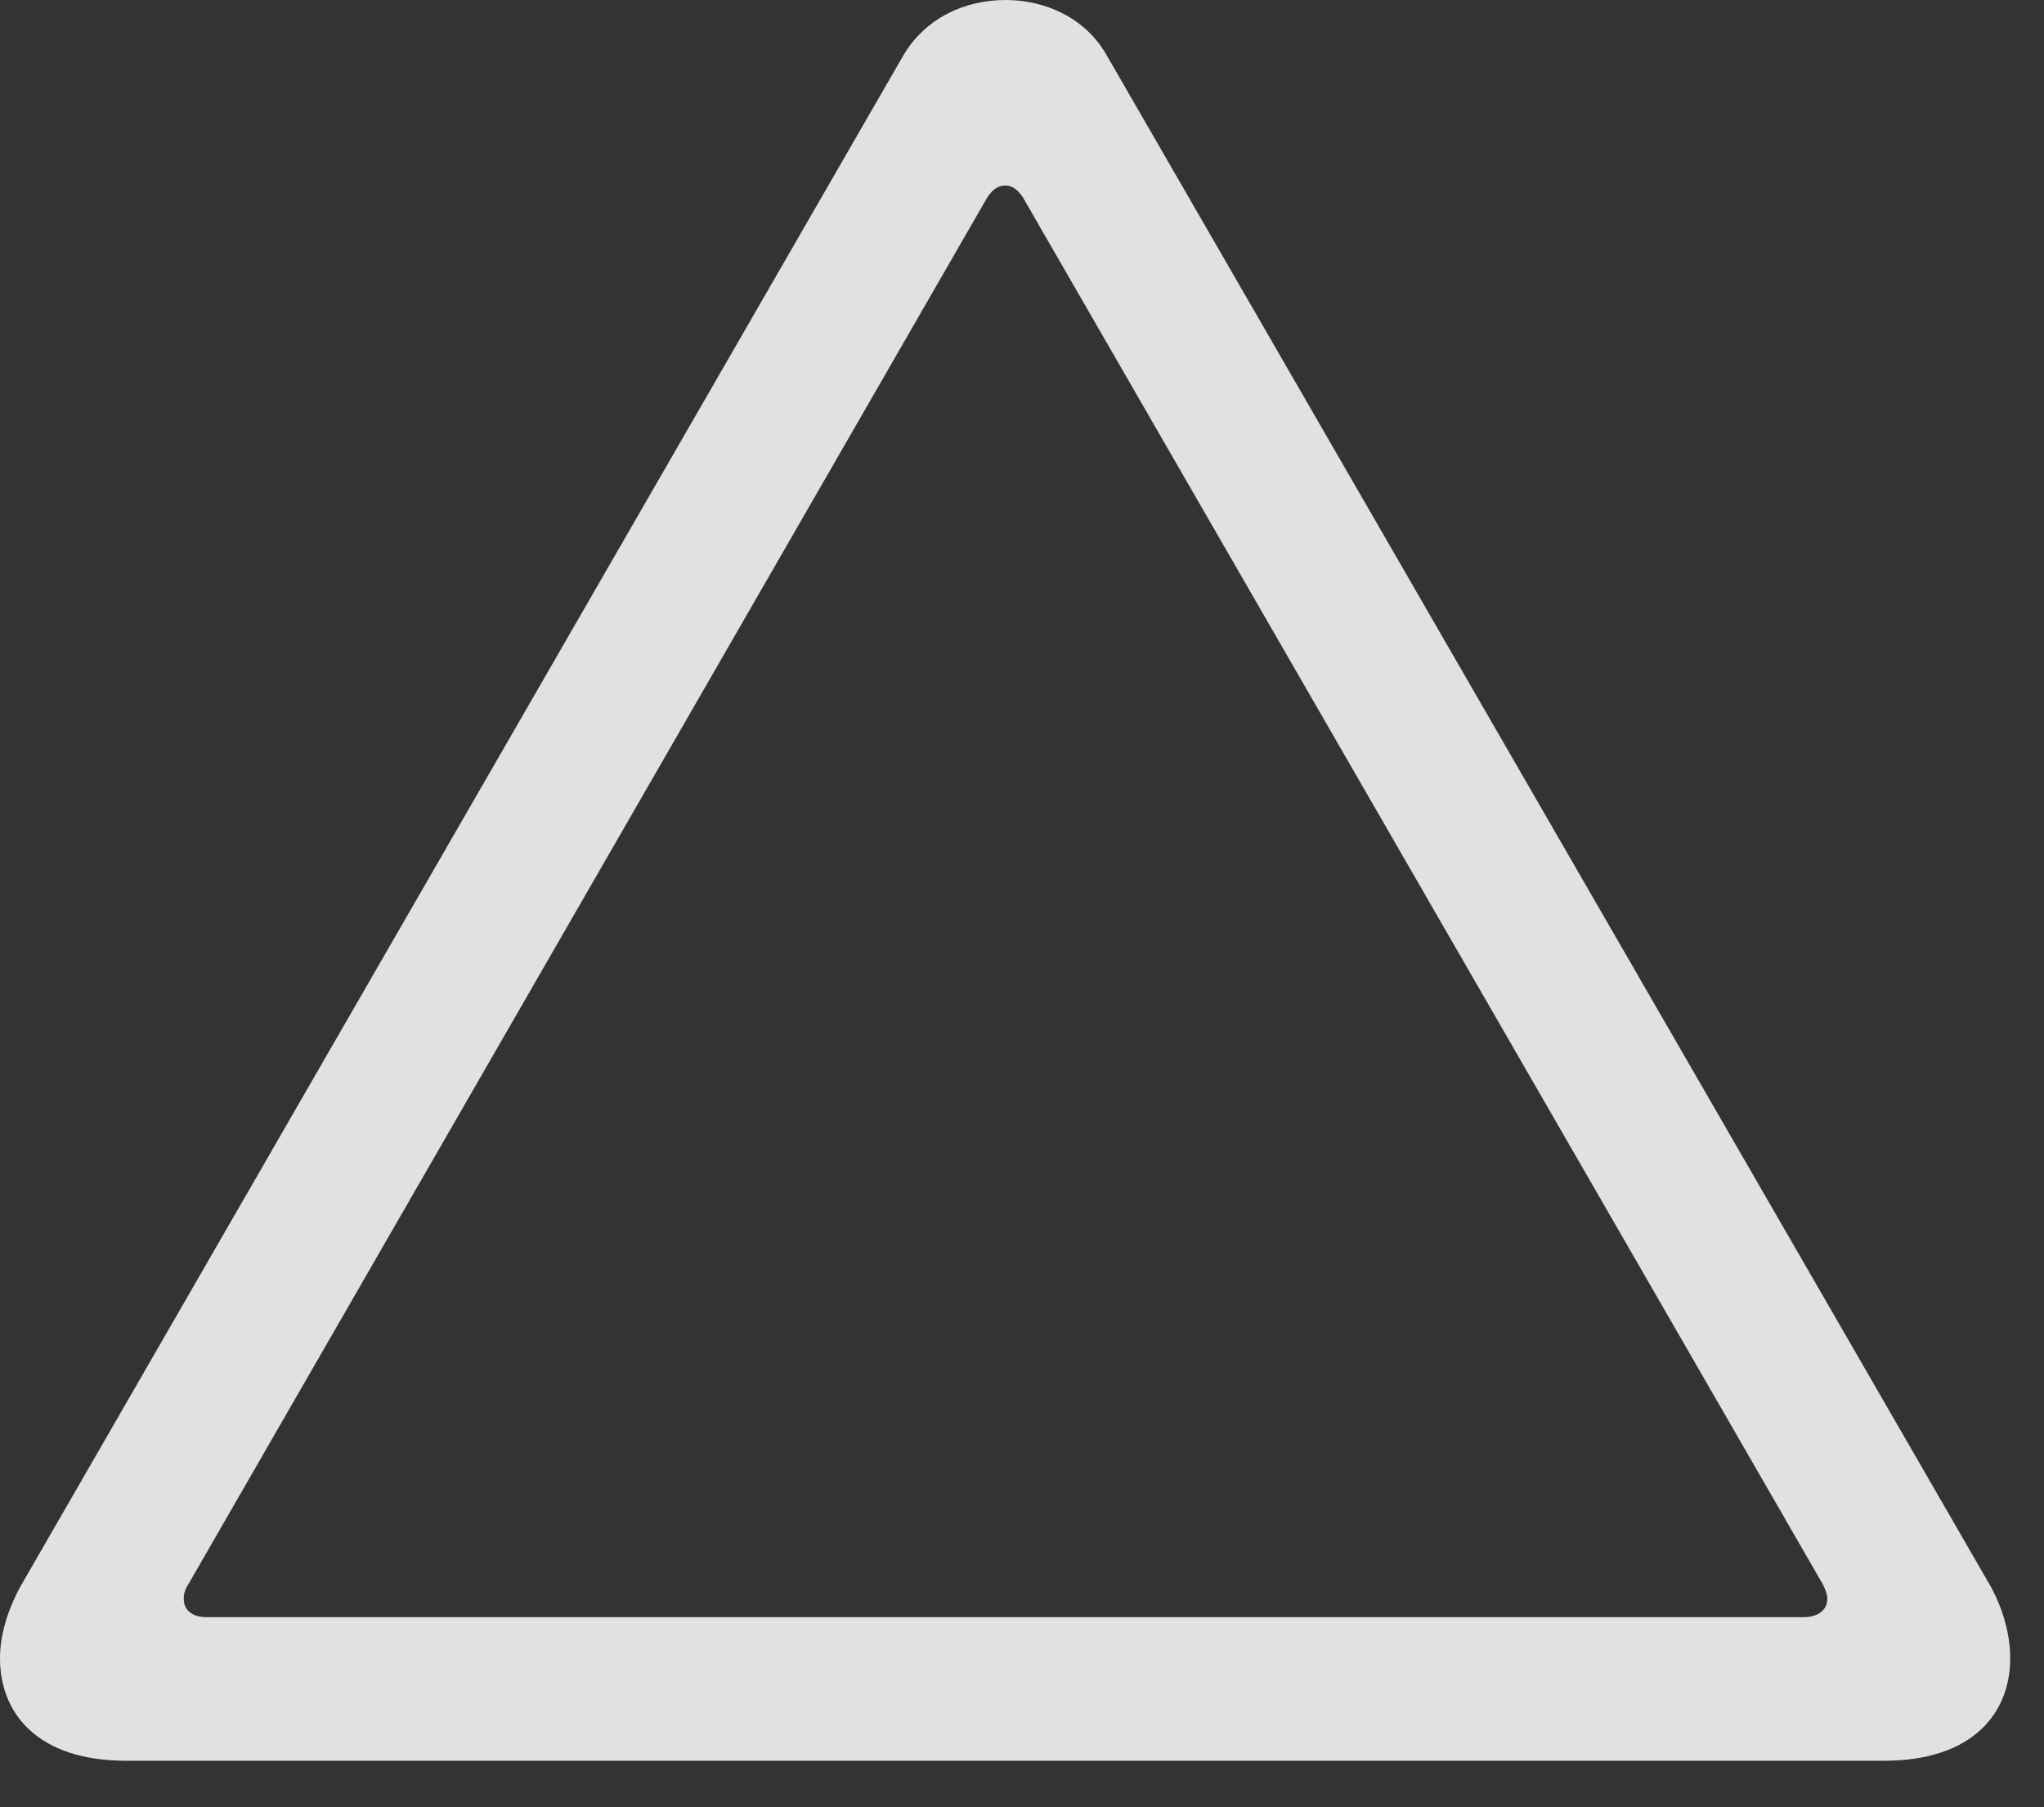 <?xml version="1.0" encoding="UTF-8"?>
<!--Generator: Apple Native CoreSVG 341-->
<!DOCTYPE svg
PUBLIC "-//W3C//DTD SVG 1.1//EN"
       "http://www.w3.org/Graphics/SVG/1.1/DTD/svg11.dtd">
<svg version="1.1" xmlns="http://www.w3.org/2000/svg" xmlns:xlink="http://www.w3.org/1999/xlink" viewBox="0 0 21.836 19.307">
 <rect x="0" y="0" width="21.836" height="19.307" fill="#333333" stroke="none"/>
 <g>
  <rect height="19.307" opacity="0" width="21.836" x="0" y="0"/>
  <path d="M1.348 18.809L20.127 18.809C21.074 18.809 21.475 18.301 21.475 17.715C21.475 17.471 21.406 17.207 21.27 16.953L11.826 0.596C11.602 0.195 11.172 0 10.742 0C10.303 0 9.883 0.195 9.648 0.596L0.215 16.953C0.078 17.207 0 17.471 0 17.715C0 18.301 0.4 18.809 1.348 18.809ZM2.207 17.275C2.051 17.275 1.963 17.197 1.963 17.08C1.963 17.031 1.973 16.982 2.012 16.924L10.547 2.109C10.605 2.021 10.664 1.982 10.742 1.982C10.81 1.982 10.869 2.021 10.928 2.109L19.473 16.924C19.502 16.982 19.521 17.031 19.521 17.08C19.521 17.197 19.424 17.275 19.268 17.275Z" fill="white" fill-opacity="0.85"/>
 </g>
</svg>
